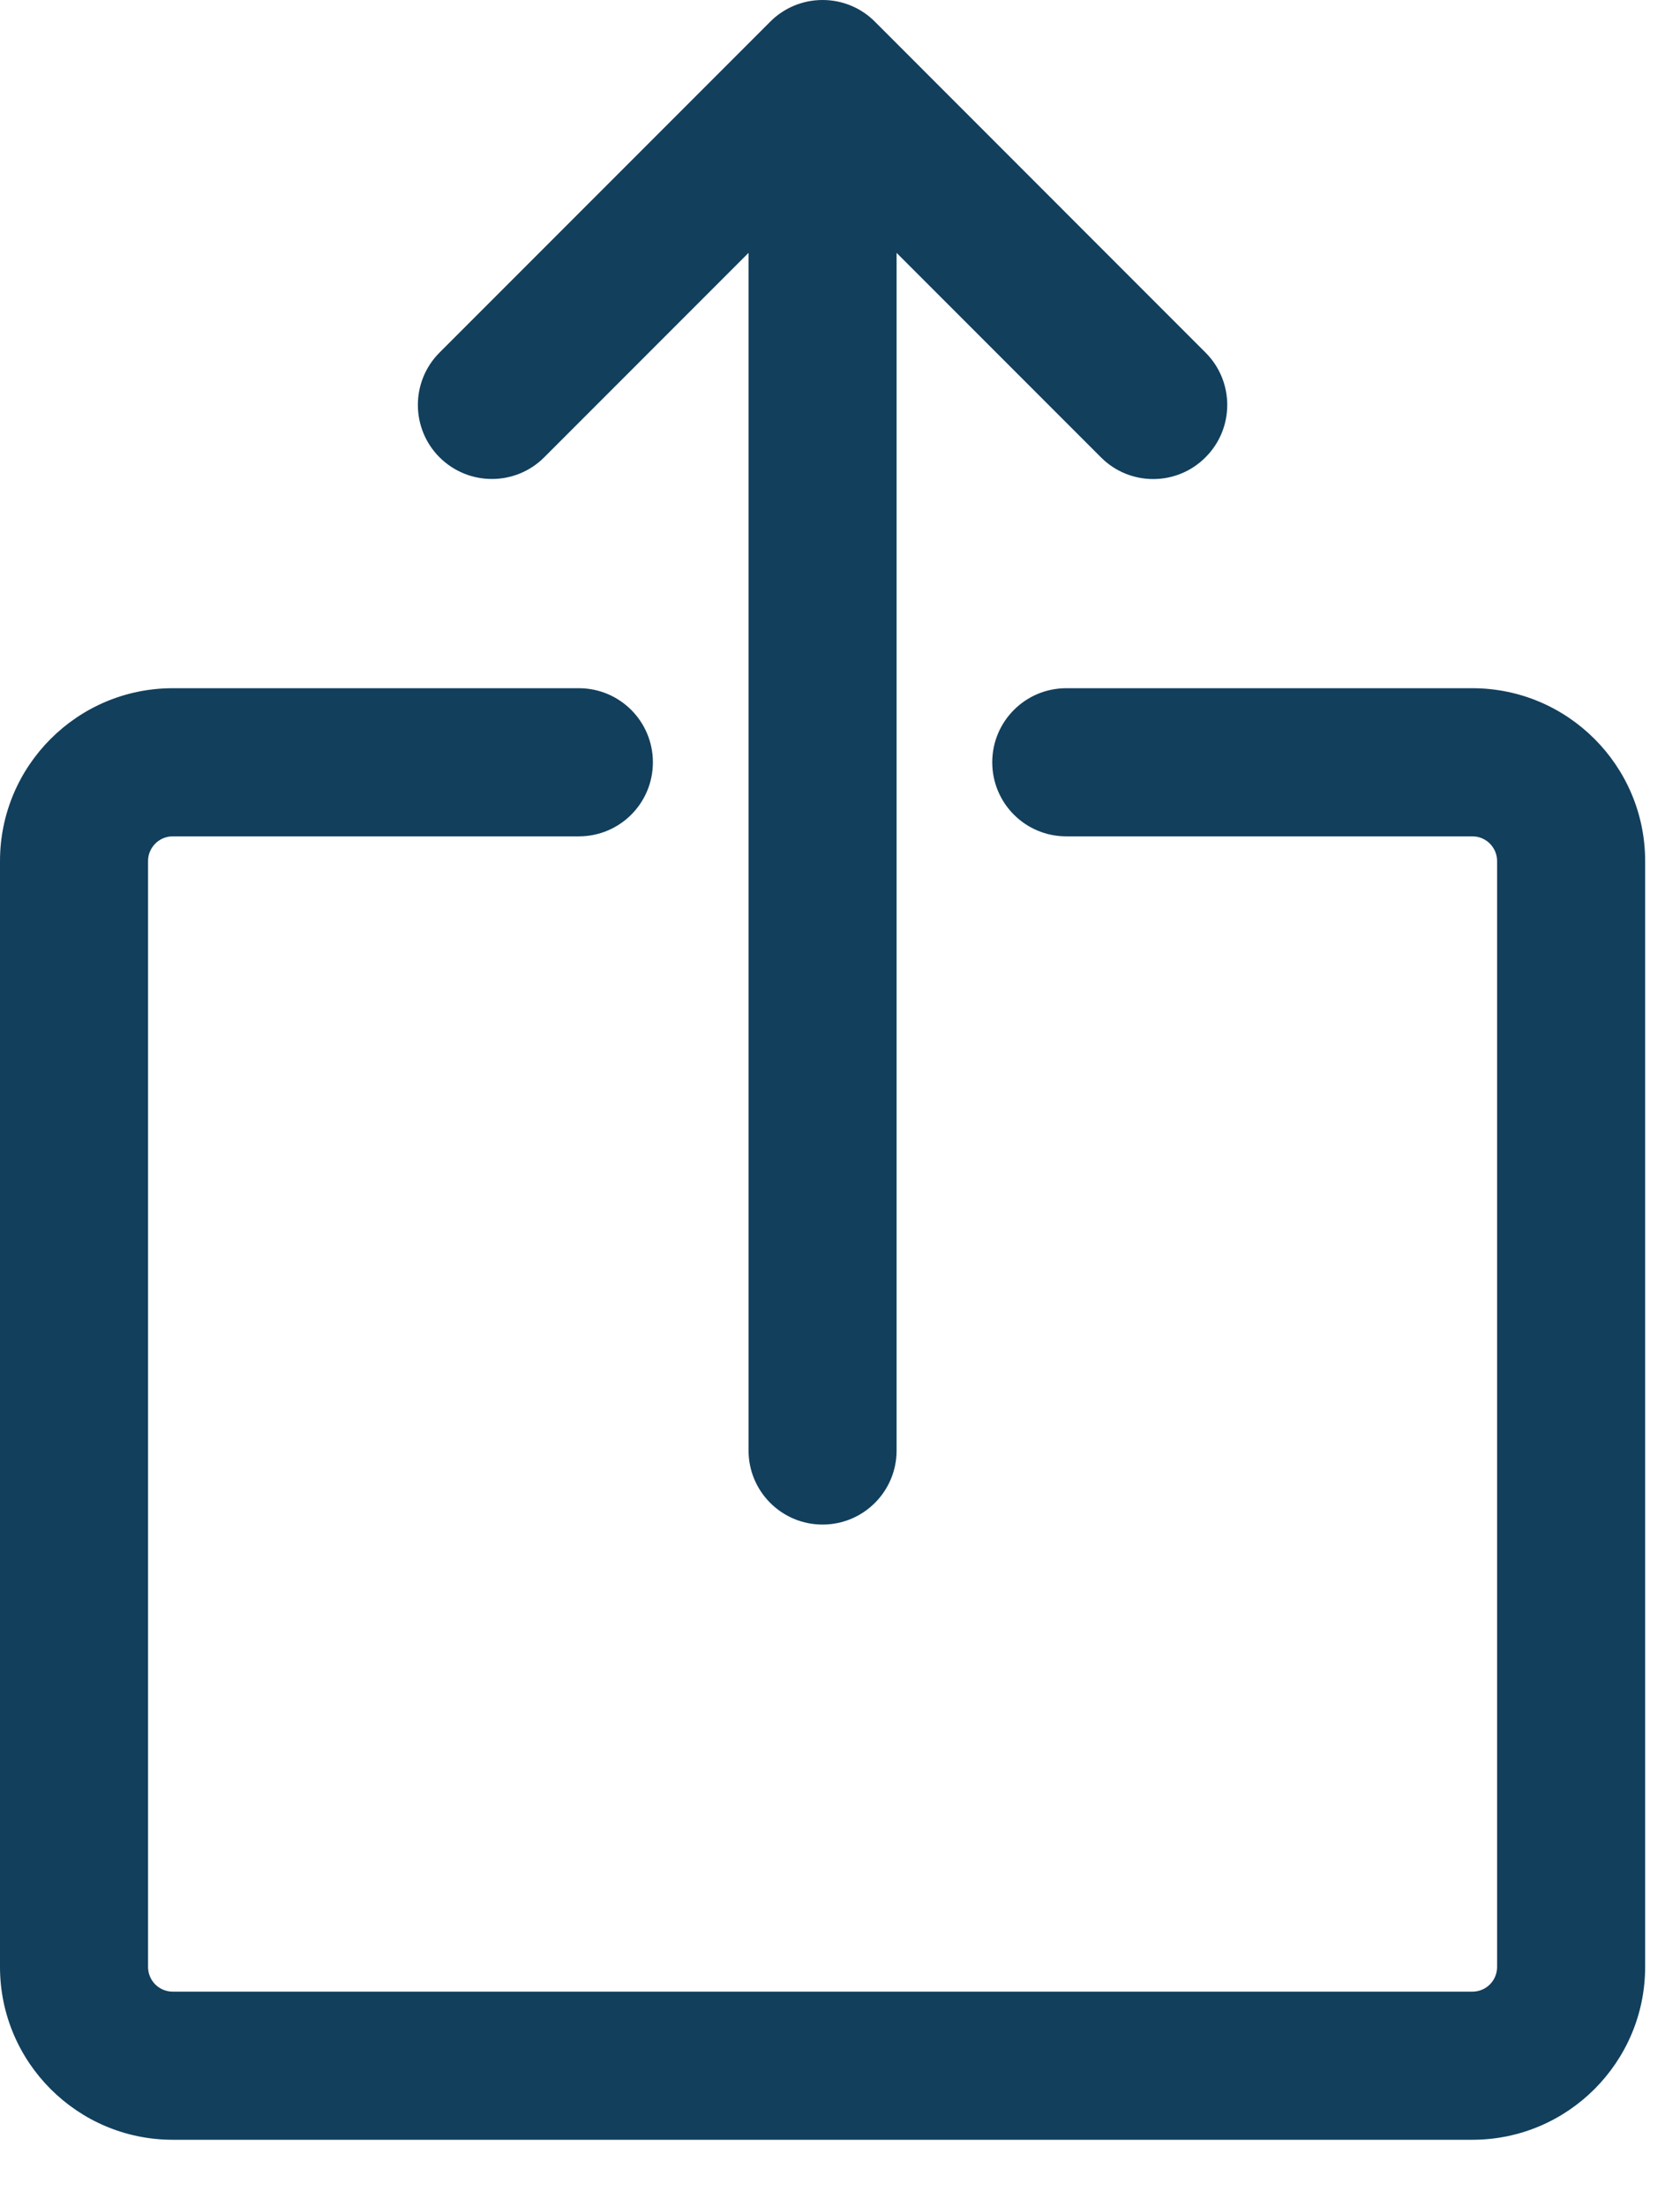 <?xml version="1.0" encoding="UTF-8"?>
<svg width="16px" height="21px" viewBox="0 0 16 21" version="1.1" xmlns="http://www.w3.org/2000/svg" xmlns:xlink="http://www.w3.org/1999/xlink">
    <!-- Generator: Sketch 51.2 (57519) - http://www.bohemiancoding.com/sketch -->
    <title>Shape</title>
    <desc>Created with Sketch.</desc>
    <defs></defs>
    <g id="06.-Annonces" stroke="none" stroke-width="1" fill="none" fill-rule="evenodd">
        <g id="06.1-RECHERCHE-ANNONCE-Détails---Desktop-HD" transform="translate(-1325, -186)" fill="#123F5C" fill-rule="nonzero">
            <g id="Group-35" transform="translate(1310, 174)">
                <path d="M20.183,16.353 L22.129,14.407 L22.129,25.807 C22.129,26.197 22.445,26.512 22.834,26.512 C23.223,26.512 23.539,26.197 23.539,25.807 L23.539,14.407 L25.485,16.353 C25.622,16.491 25.803,16.56 25.983,16.56 C26.163,16.56 26.344,16.491 26.481,16.353 C26.757,16.078 26.757,15.631 26.481,15.356 L23.333,12.207 C23.206,12.079 23.029,12 22.834,12 C22.639,12 22.462,12.079 22.335,12.207 L19.186,15.356 C18.911,15.631 18.911,16.078 19.186,16.353 C19.462,16.628 19.908,16.628 20.183,16.353 Z M29.023,18.551 L25.155,18.551 C24.765,18.551 24.45,18.867 24.45,19.256 C24.45,19.646 24.765,19.961 25.155,19.961 L29.023,19.961 C29.153,19.961 29.258,20.067 29.258,20.196 L29.258,30.723 C29.258,30.853 29.153,30.958 29.023,30.958 L16.645,30.958 C16.515,30.958 16.41,30.853 16.41,30.723 L16.41,20.196 C16.41,20.067 16.515,19.961 16.645,19.961 L20.513,19.961 C20.903,19.961 21.218,19.646 21.218,19.256 C21.218,18.867 20.903,18.551 20.513,18.551 L16.645,18.551 C15.738,18.551 15,19.289 15,20.196 L15,30.723 C15,31.63 15.738,32.368 16.645,32.368 L29.023,32.368 C29.93,32.368 30.668,31.63 30.668,30.723 L30.668,20.196 C30.668,19.289 29.93,18.551 29.023,18.551 Z" id="Shape"></path>
            </g>
        </g>
    </g>
</svg>